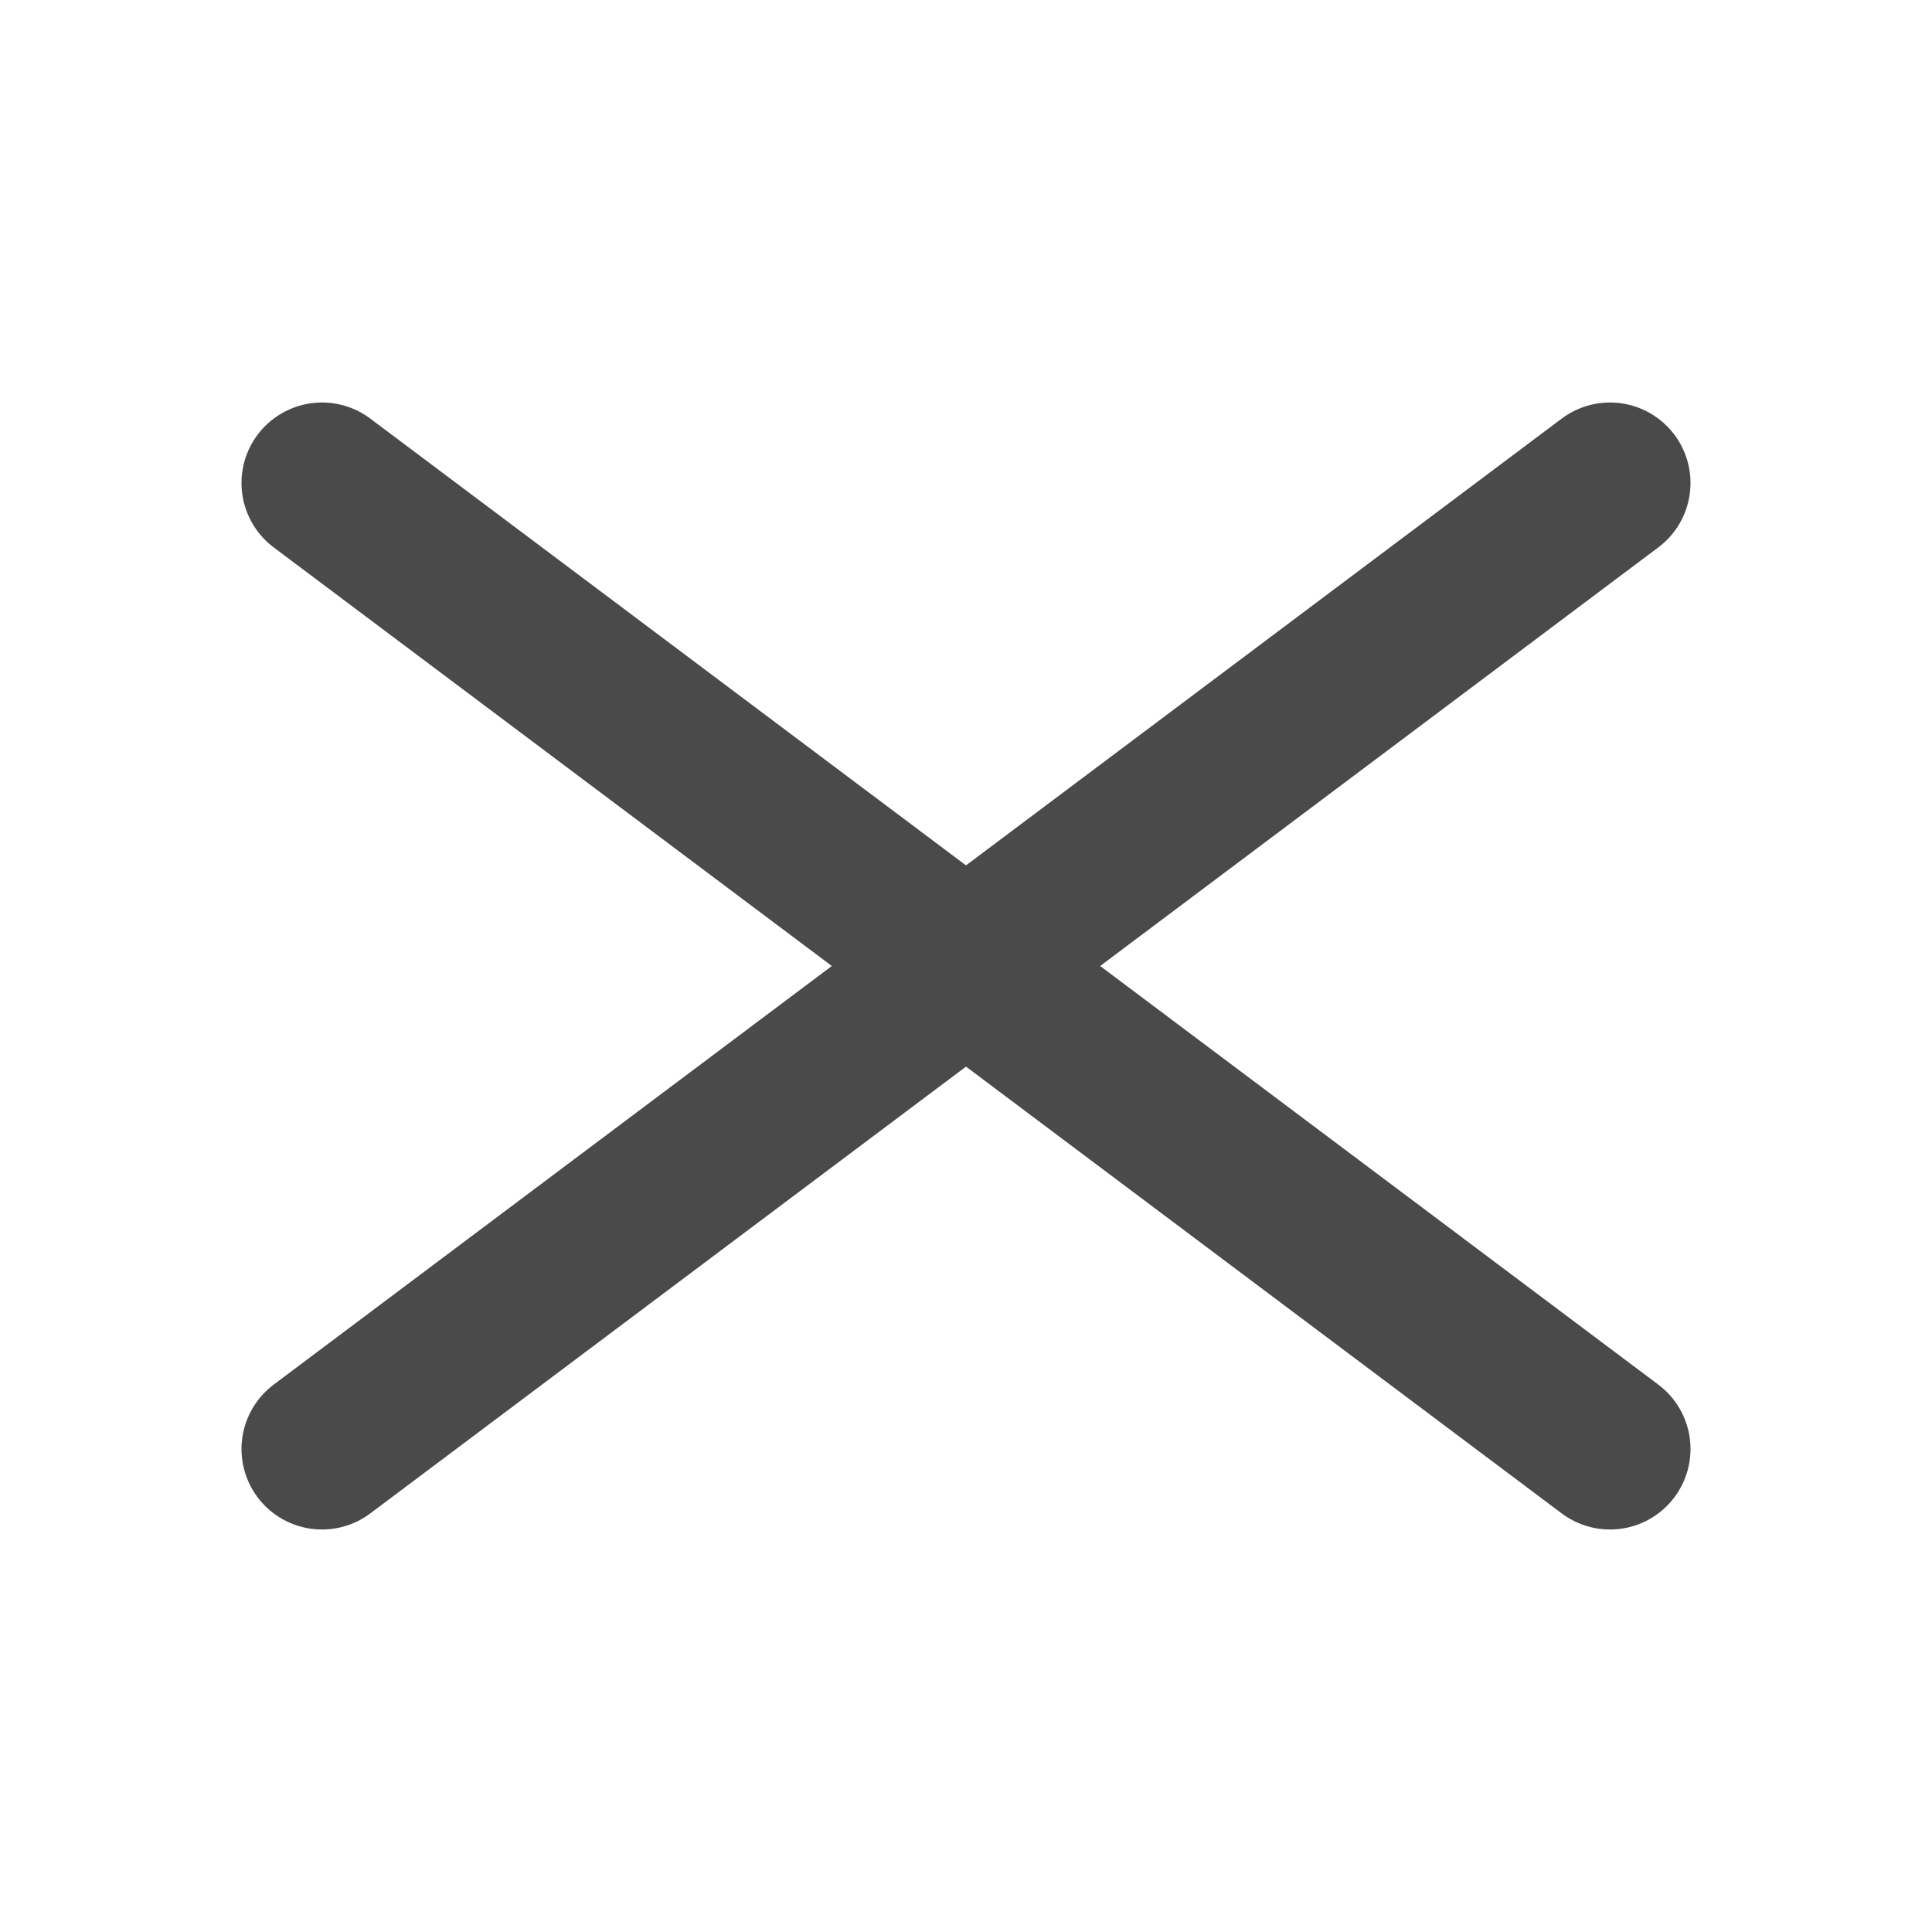 <svg xmlns="http://www.w3.org/2000/svg" width="24" height="24" viewBox="0 0 24 24">
  <g fill="none" stroke="#4a4a4a" stroke-width="2" stroke-linecap="round" stroke-linejoin="round">
    <path d="M4 6 L12 12 L4 18" />
    <path d="M20 6 L12 12 L20 18" />
  </g>
</svg>
